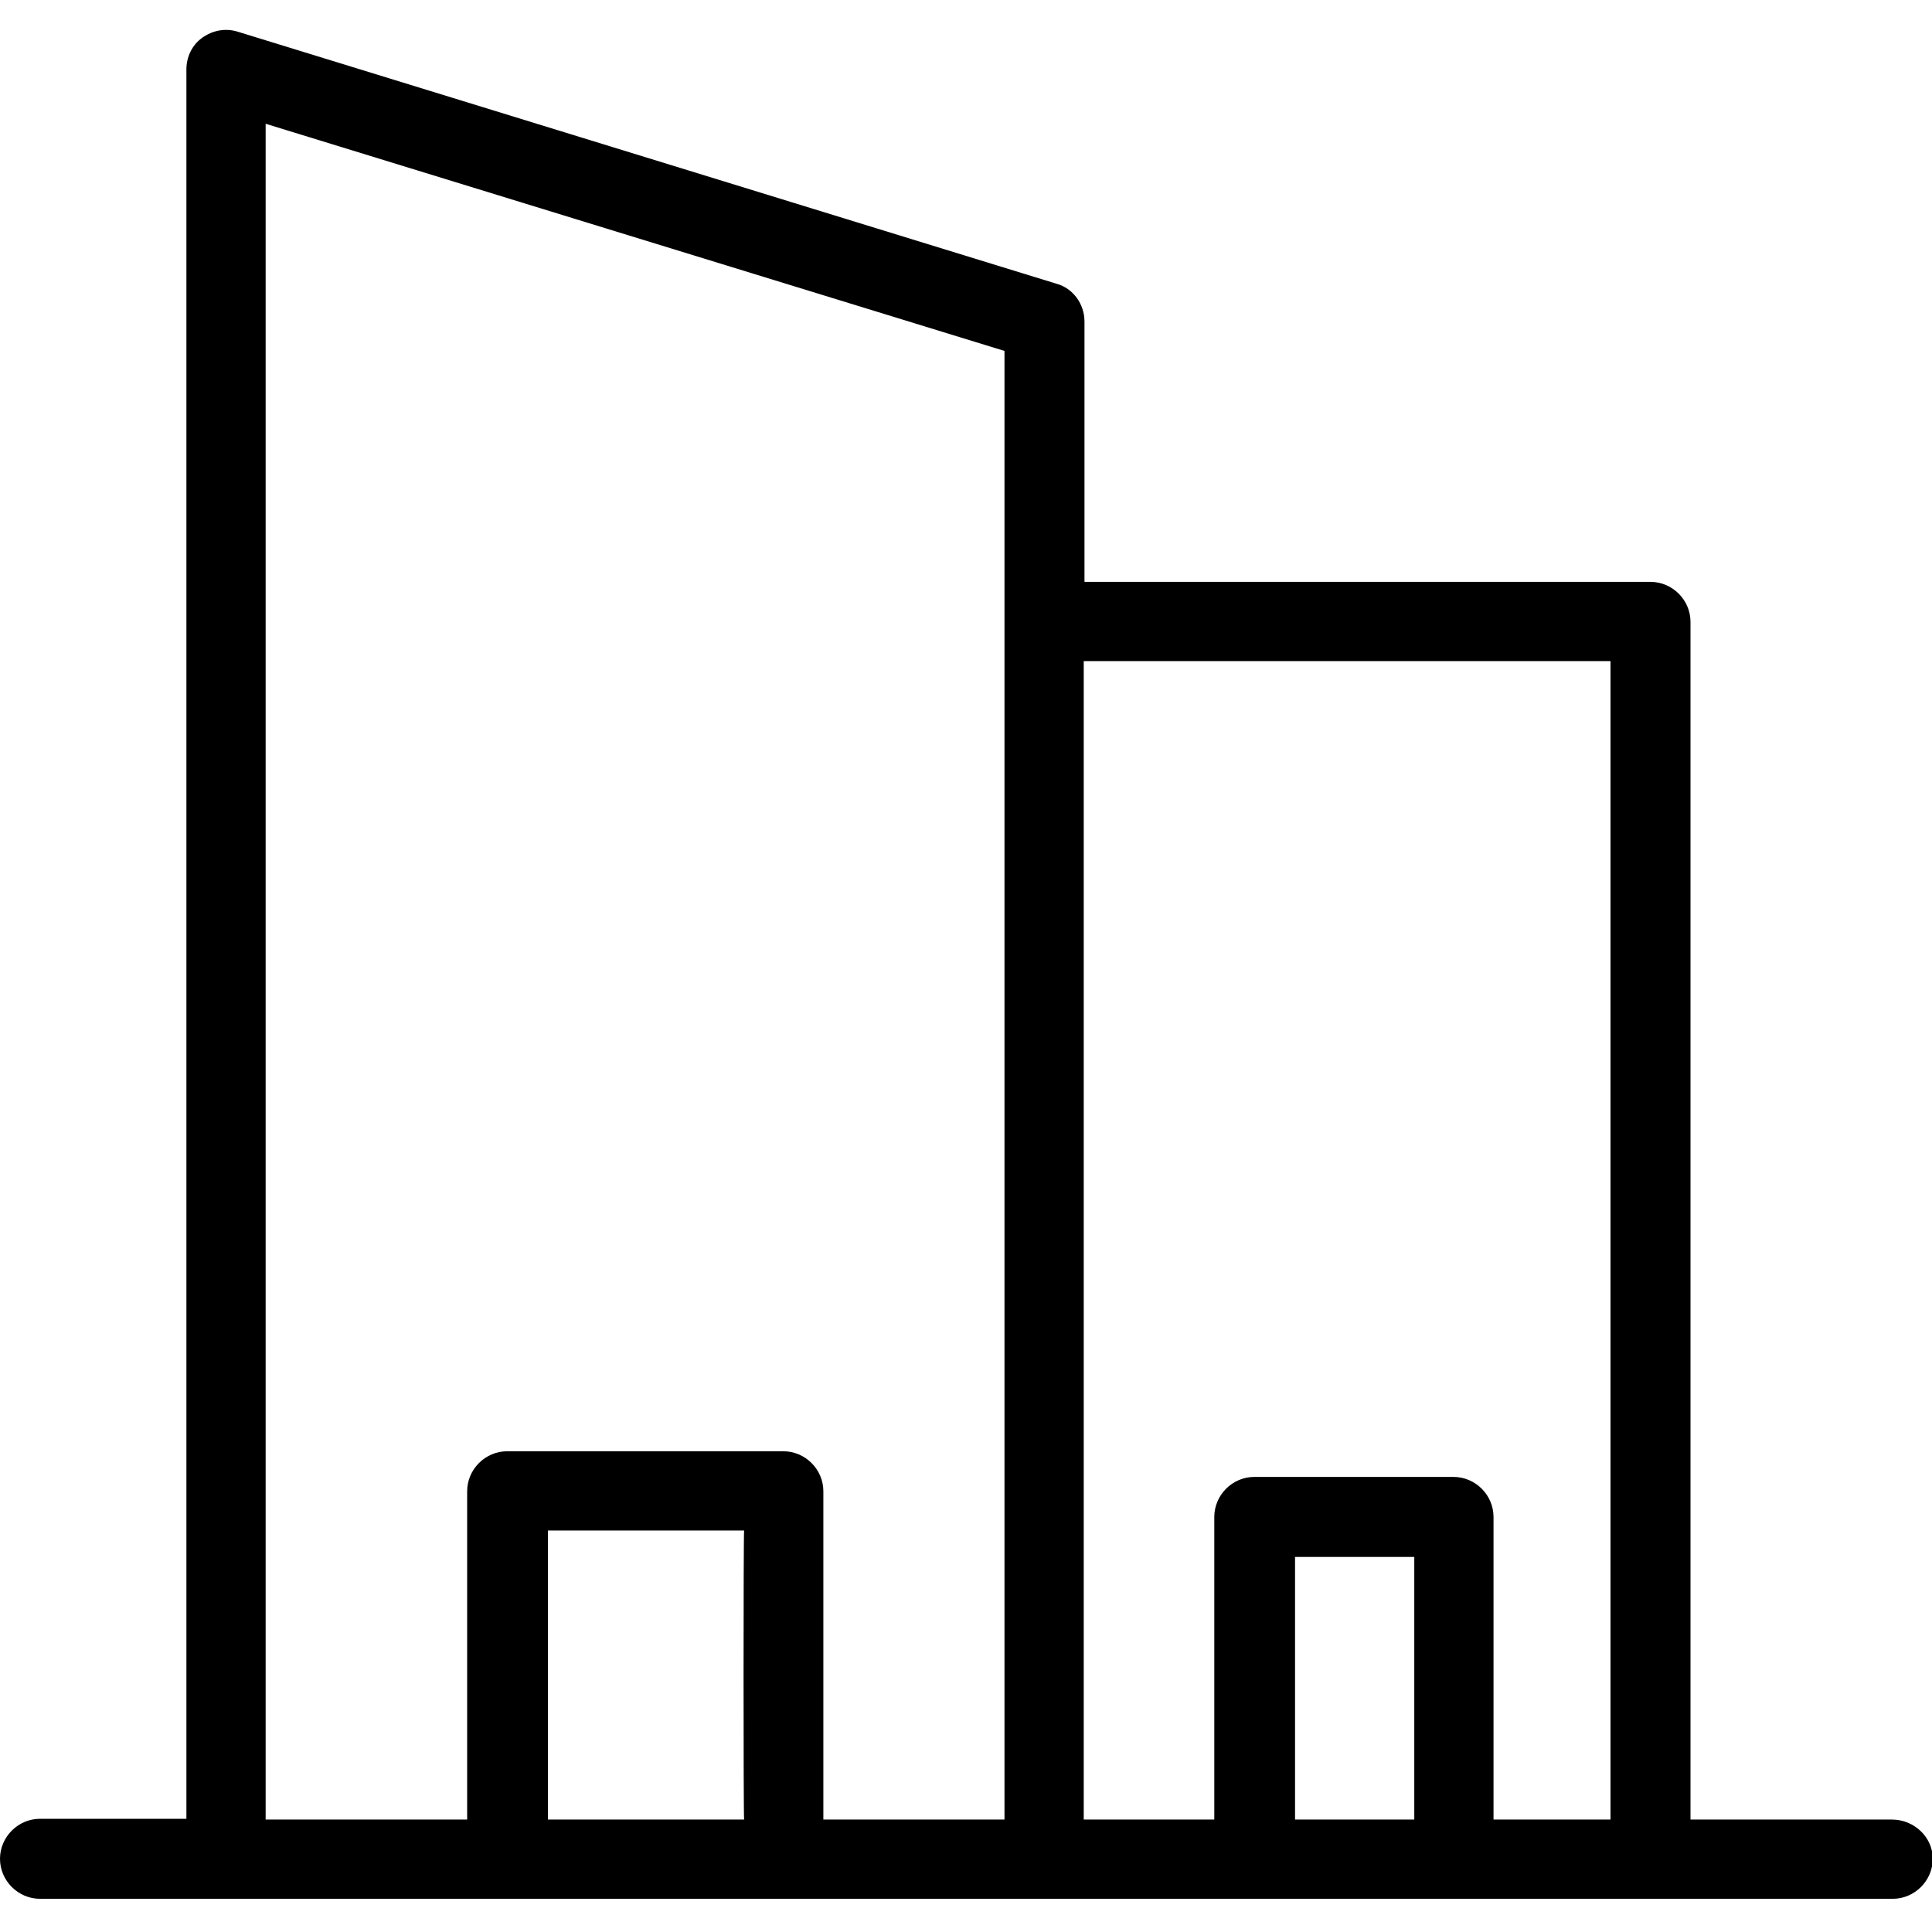 <?xml version="1.0" encoding="utf-8"?>
<!-- Generator: Adobe Illustrator 24.0.0, SVG Export Plug-In . SVG Version: 6.00 Build 0)  -->
<svg version="1.1" id="Layer_1" xmlns="http://www.w3.org/2000/svg" xmlns:xlink="http://www.w3.org/1999/xlink" x="0px" y="0px"
	 viewBox="0 0 256 256" style="enable-background:new 0 0 256 256;" xml:space="preserve">
<path d="M250.7,241.1H224V82.4c0-2.9-2.4-5.3-5.3-5.3h-75V42.6c0-2.3-1.5-4.4-3.7-5L31.5,4.2C29.9,3.7,28.2,4,26.8,5
	c-1.4,1-2.1,2.6-2.1,4.2v231.8H5.3c-2.9,0-5.3,2.4-5.3,5.3s2.4,5.3,5.3,5.3h245.5c2.9,0,5.3-2.4,5.3-5.3S253.6,241.1,250.7,241.1z
	 M213.4,87.6v153.5h-15.5V201c0-2.9-2.4-5.3-5.3-5.3h-26.4c-2.9,0-5.3,2.4-5.3,5.3v40.1h-17.3V87.6H213.4z M187.4,241.1h-15.8v-34.8
	h15.8V241.1z M35.2,16.4l97.9,30.1v194.6h-24v-43.5c0-2.9-2.4-5.3-5.3-5.3H67.2c-2.9,0-5.3,2.4-5.3,5.3v43.5H35.2V16.4z M98.6,241.1
	h-26v-38.3h26C98.5,202.8,98.5,241.1,98.6,241.1z"/>
</svg>
